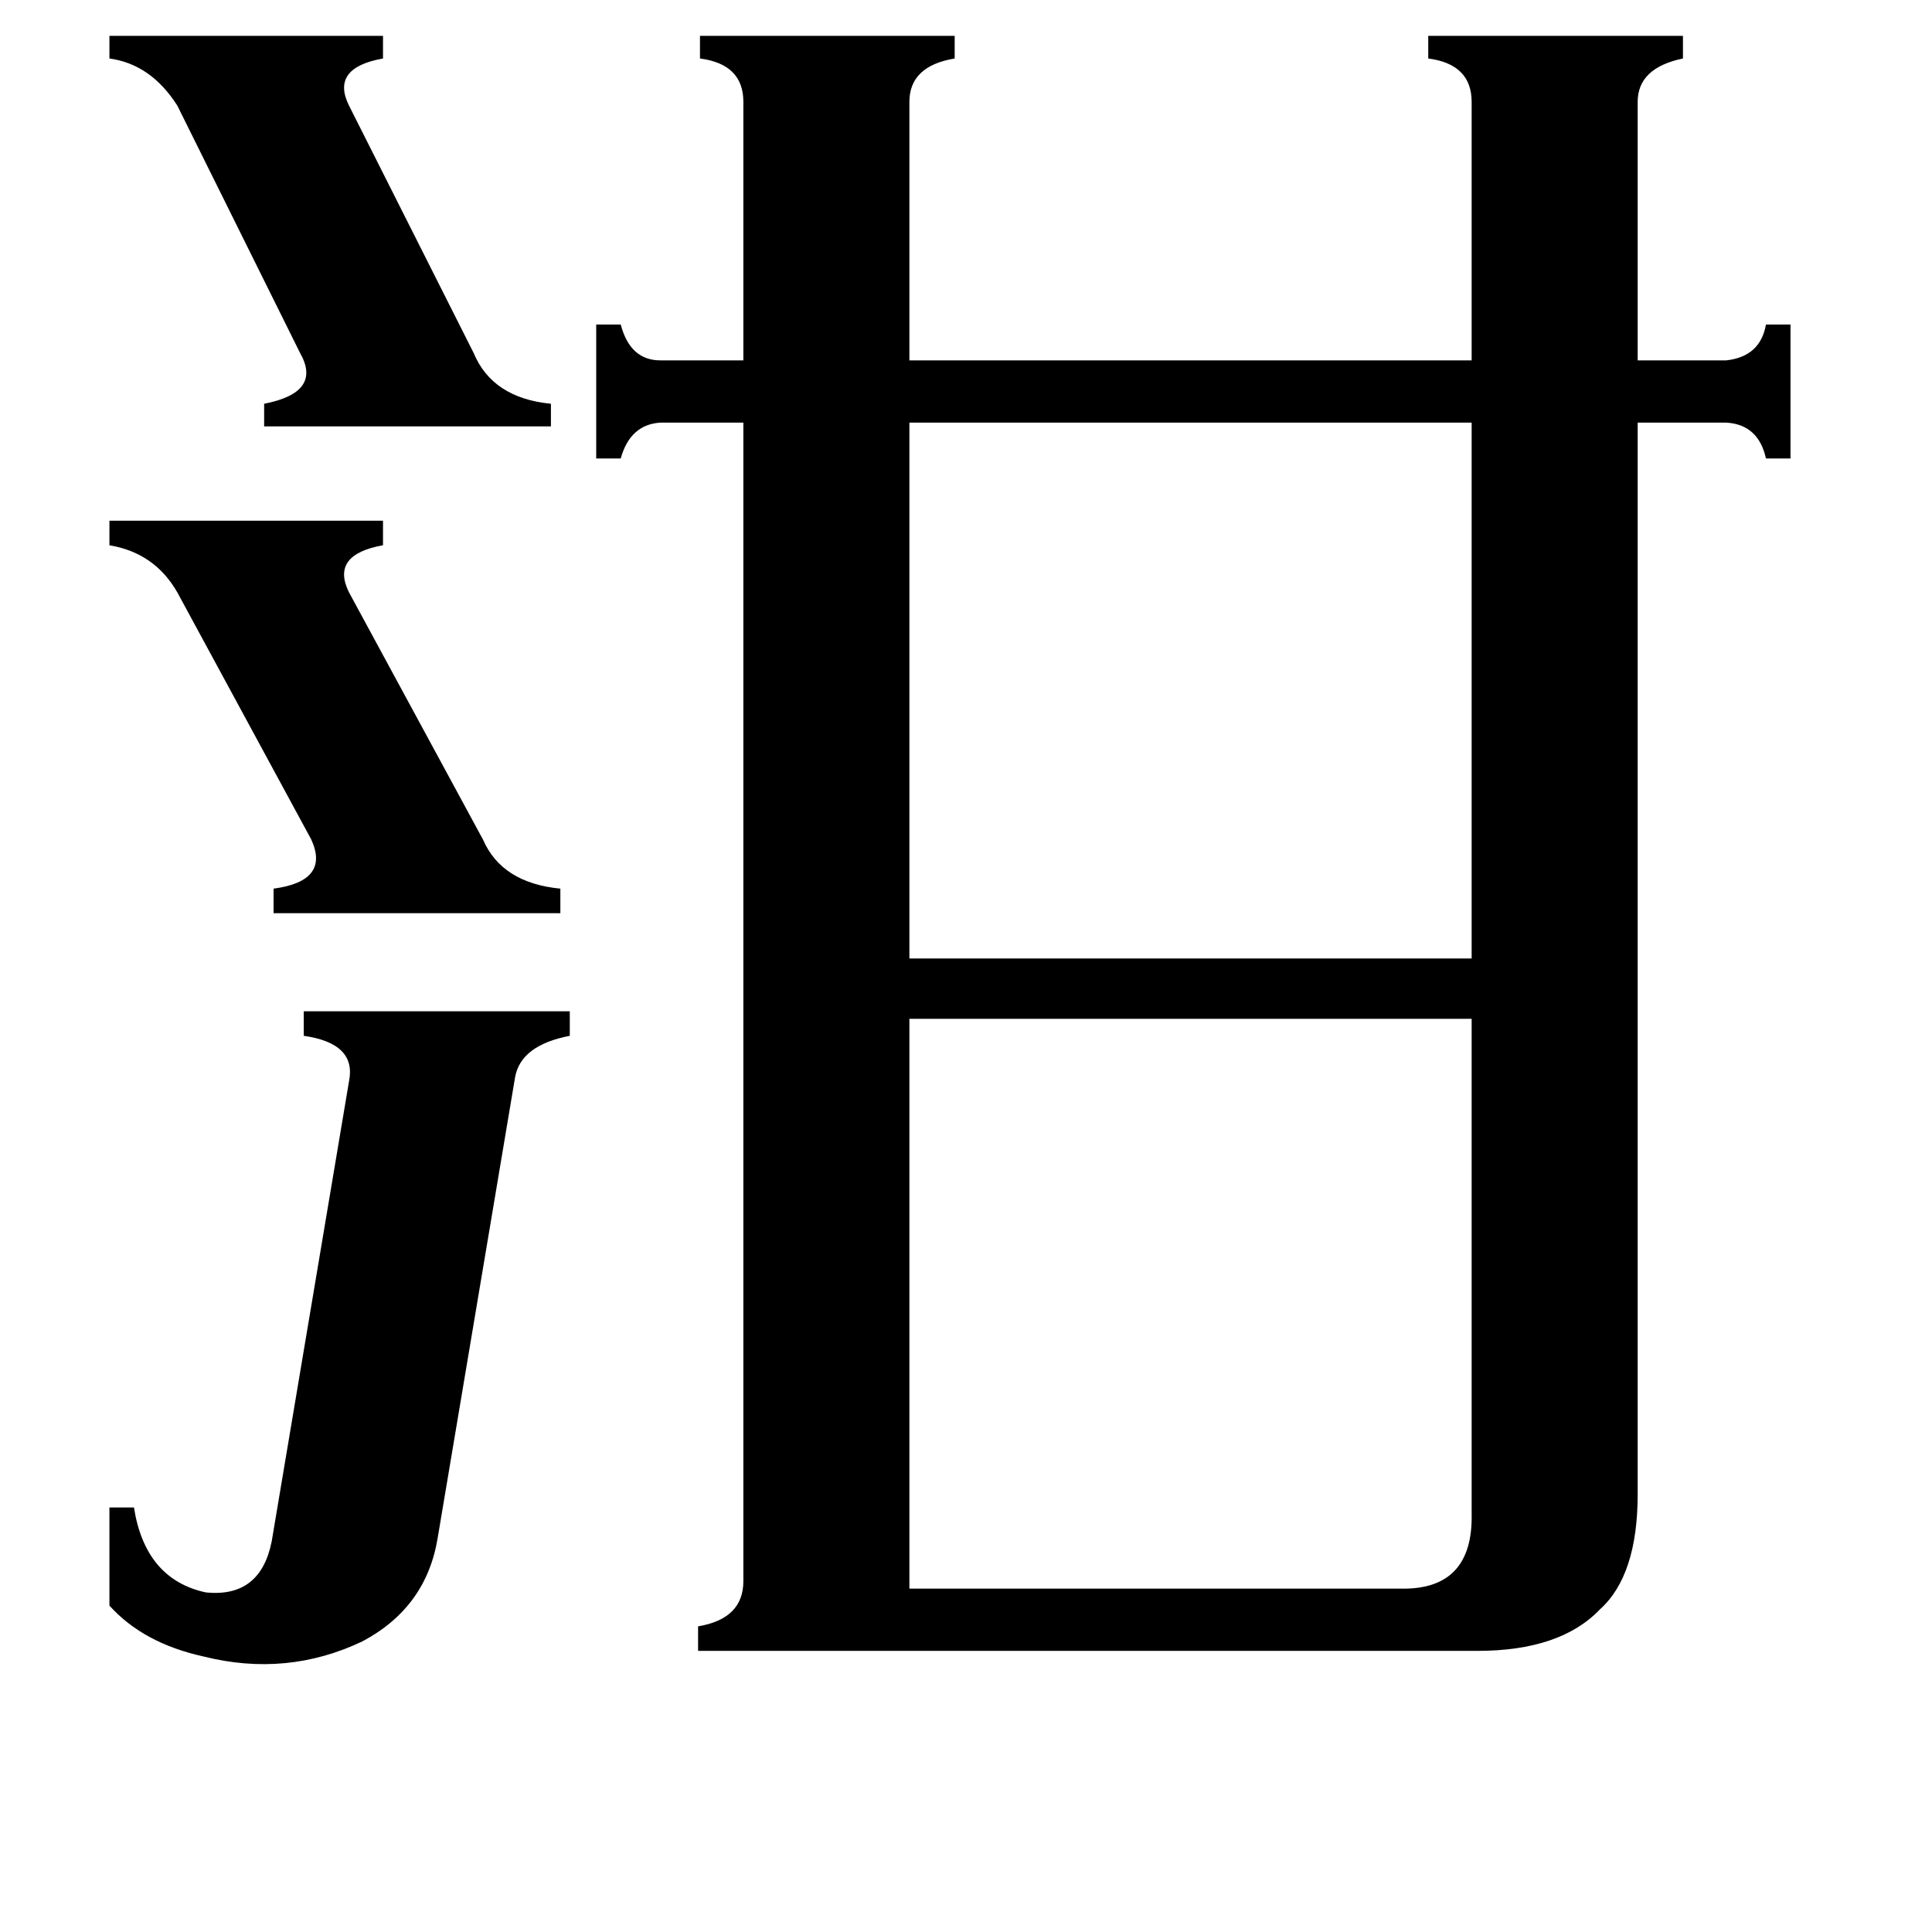 <svg xmlns="http://www.w3.org/2000/svg" viewBox="0 -800 1024 1024">
	<path fill="#000000" d="M58 -781H203V-769Q175 -764 185 -744L251 -613Q261 -589 292 -586V-574H140V-586Q171 -592 159 -613L94 -744Q80 -766 58 -769ZM58 -524H203V-511Q175 -506 185 -486L256 -355Q266 -332 297 -329V-316H145V-329Q175 -333 165 -355L94 -486Q82 -507 58 -511ZM185 -227Q189 -247 161 -251V-264H302V-251Q276 -246 273 -229L232 15Q226 52 192 70Q152 89 108 78Q76 71 58 51V-1H71Q77 37 109 44Q138 47 144 17ZM482 -576V-292H780V-576ZM482 42H742Q781 43 780 2V-260H482ZM915 -609Q933 -611 936 -628H949V-557H936Q932 -575 915 -576H868V-8Q868 35 848 53Q827 75 783 75H370V62Q394 58 394 38V-576H350Q334 -575 329 -557H316V-628H329Q334 -609 350 -609H394V-746Q394 -766 371 -769V-781H506V-769Q482 -765 482 -746V-609H780V-746Q780 -766 757 -769V-781H892V-769Q868 -764 868 -746V-609Z"/>
</svg>
